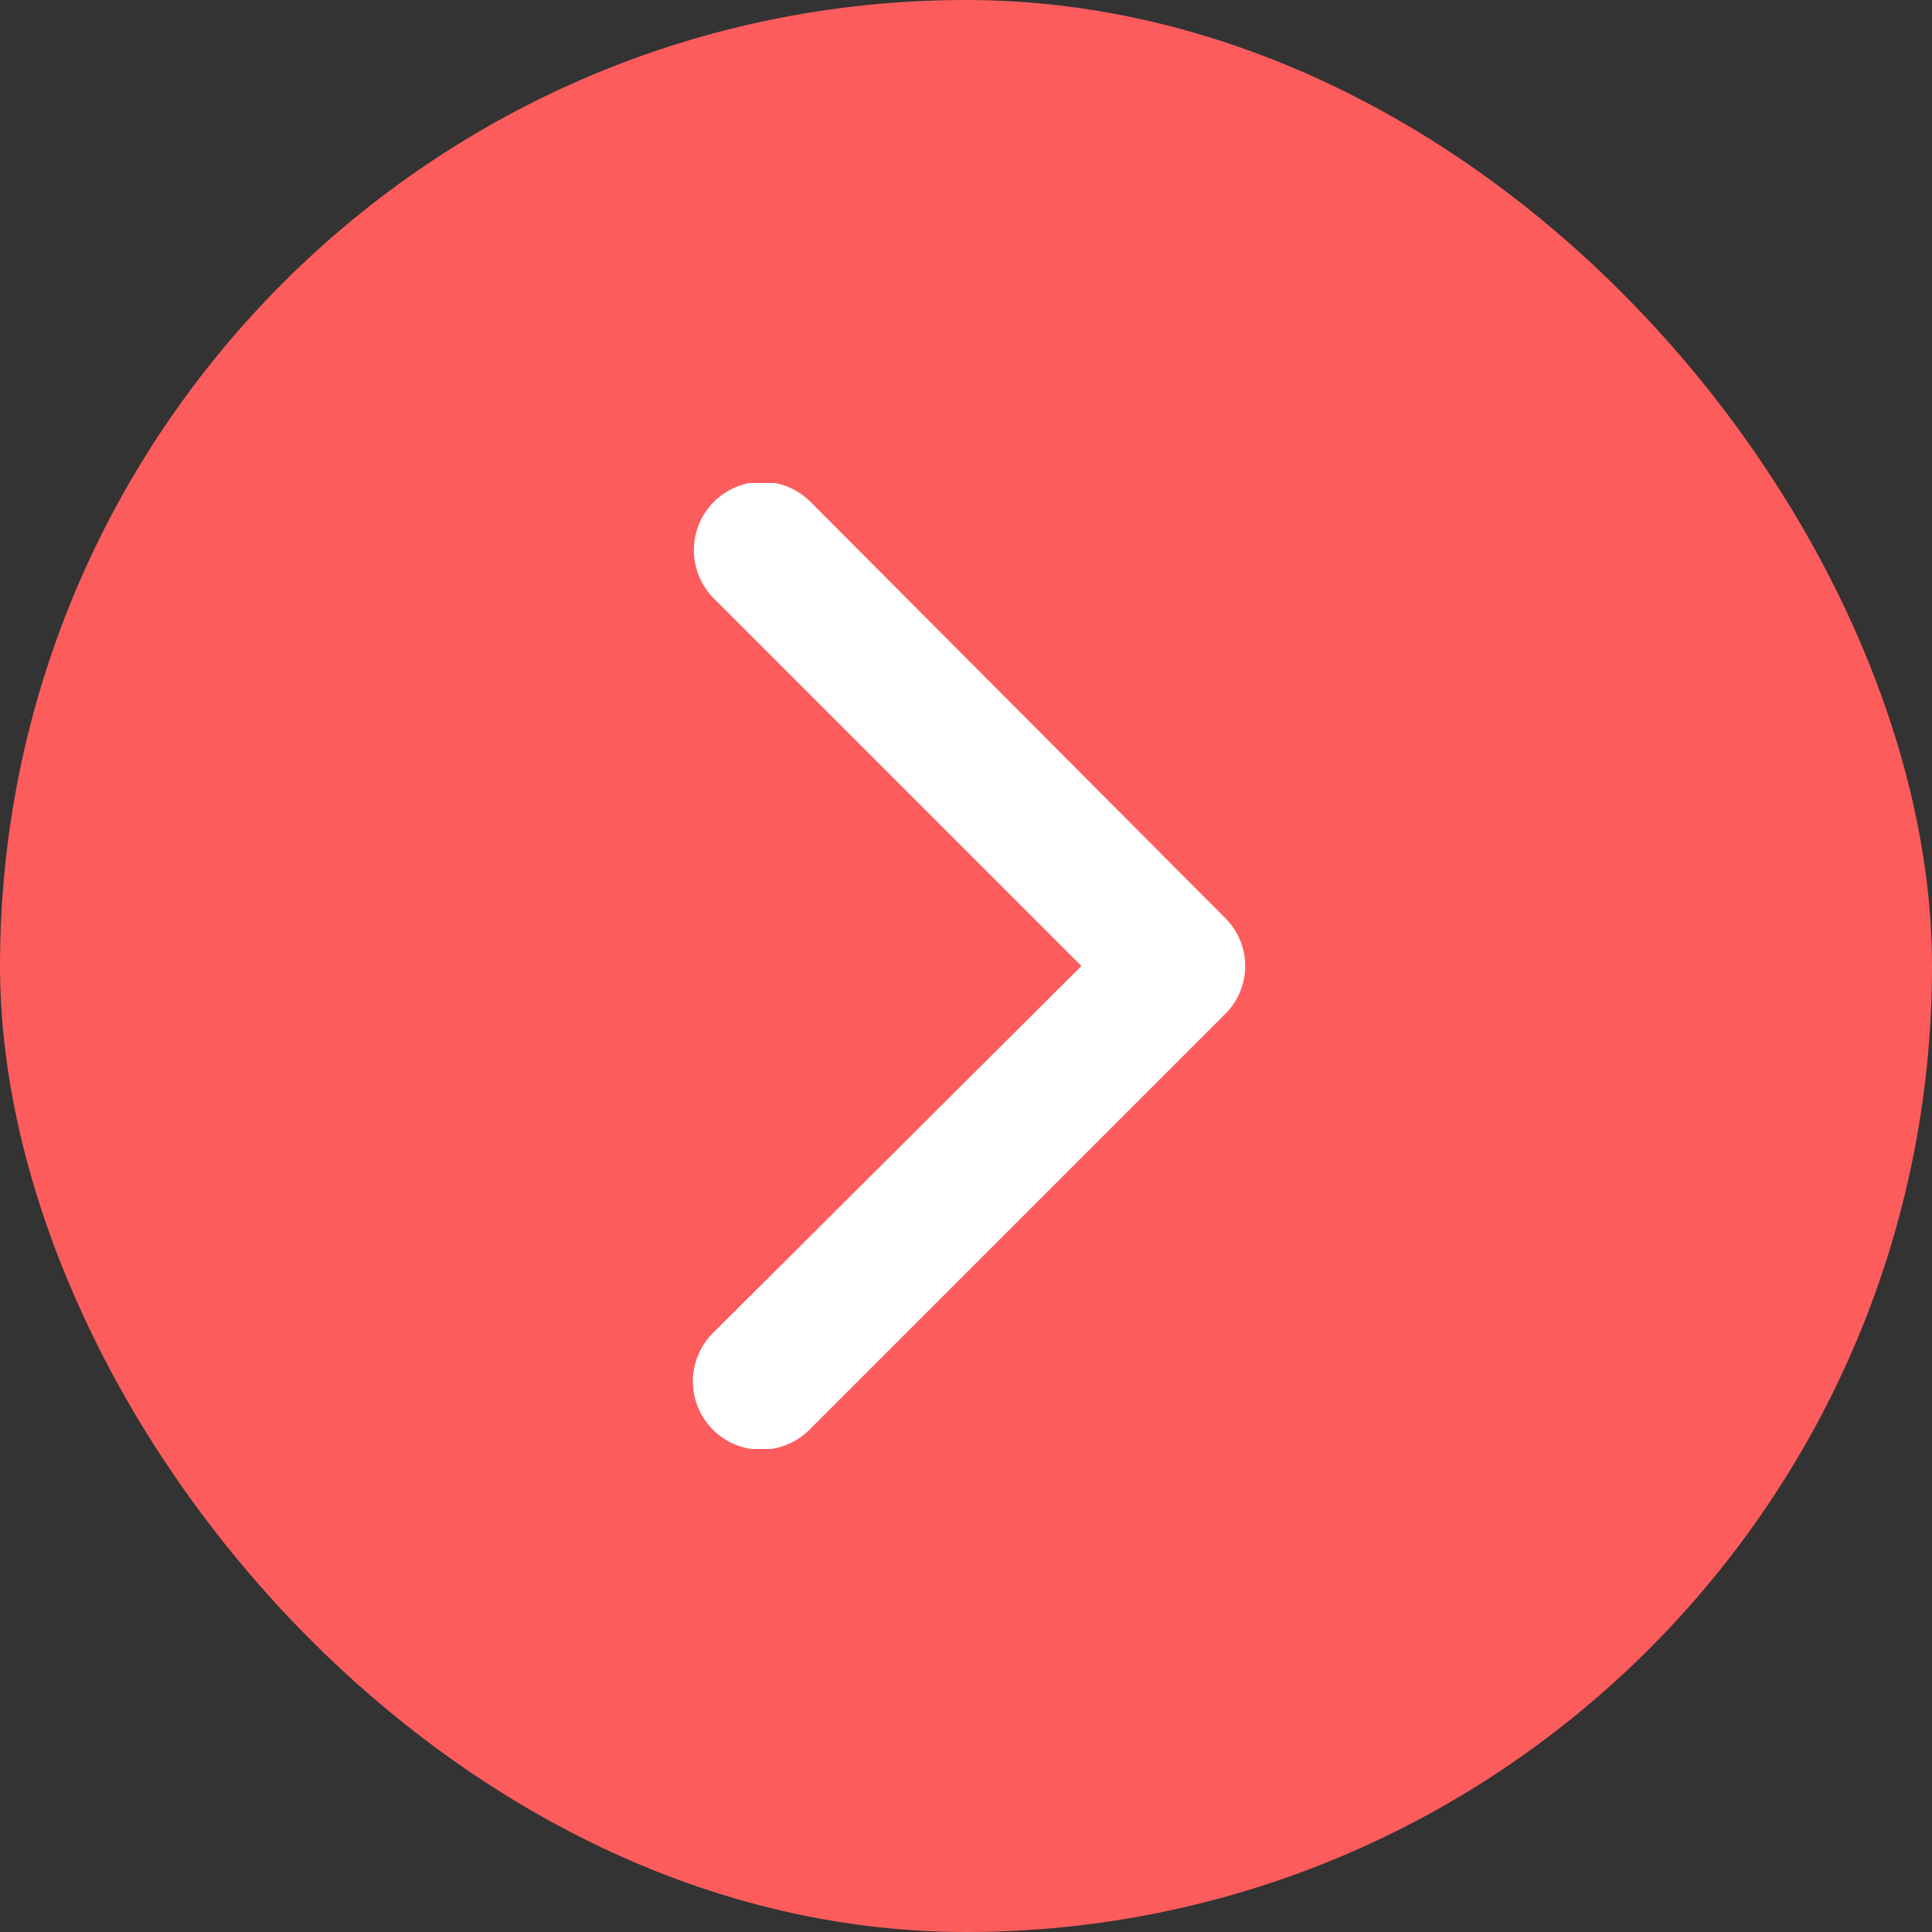 <svg xmlns="http://www.w3.org/2000/svg" xmlns:xlink="http://www.w3.org/1999/xlink" width="8" height="8" viewBox="0 0 8 8">
  <rect x="0" y="0" width="8" height="8" fill="#333333" stroke="none"/>
  <defs>
    <clipPath id="clip-path">
      <rect id="사각형_126" data-name="사각형 126" width="4" height="4" fill="#fff"/>
    </clipPath>
  </defs>
  <g id="그룹_201" data-name="그룹 201" transform="translate(-128 -1)">
    <rect id="사각형_359" data-name="사각형 359" width="8" height="8" rx="4" transform="translate(128 1)" fill="#fd5c5c"/>
    <g id="arw_right" transform="translate(130.014 3)">
      <g id="arrow_right" clip-path="url(#clip-path)">
        <g id="arrow-point-to-right" transform="translate(0.86)">
          <path id="패스_99" data-name="패스 99" d="M4.133,2.2l-1.72,1.72a.28.28,0,0,1-.4-.4L3.539,2,2.017.478a.28.28,0,0,1,.4-.4L4.133,1.8a.28.28,0,0,1,0,.4Z" transform="translate(-1.935 0)" fill="#fff"/>
        </g>
      </g>
    </g>
  </g>
</svg>
